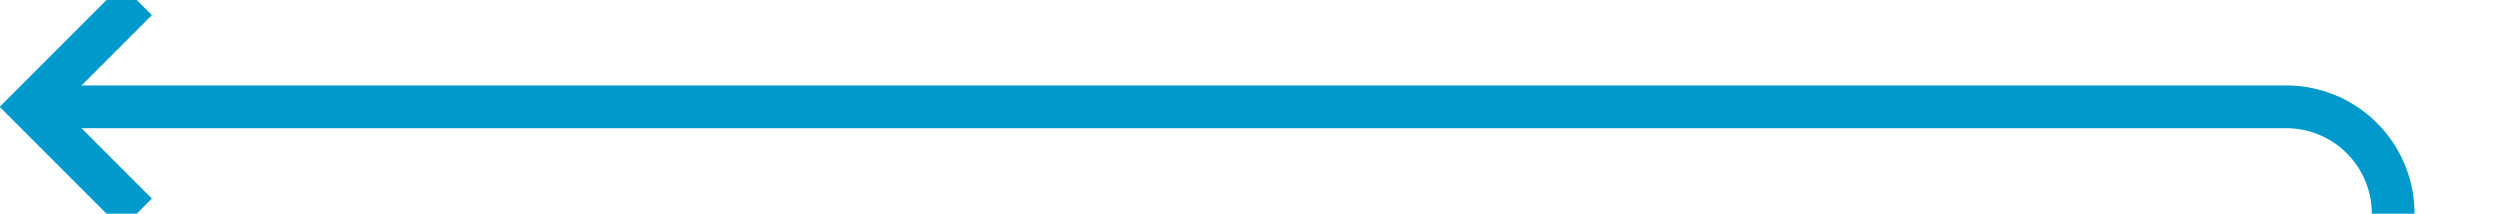 ﻿<?xml version="1.0" encoding="utf-8"?>
<svg version="1.1" xmlns:xlink="http://www.w3.org/1999/xlink" width="117px" height="10px" preserveAspectRatio="xMinYMid meet" viewBox="111 26  117 8" xmlns="http://www.w3.org/2000/svg">
  <path d="M 113 30  L 218 30  A 5 5 0 0 1 223 35 L 223 1405  " stroke-width="2" stroke="#0099cc" fill="none" />
  <path d="M 118.107 34.293  L 113.814 30  L 118.107 25.707  L 116.693 24.293  L 111.693 29.293  L 110.986 30  L 111.693 30.707  L 116.693 35.707  L 118.107 34.293  Z M 227.293 1399.893  L 223 1404.186  L 218.707 1399.893  L 217.293 1401.307  L 222.293 1406.307  L 223 1407.014  L 223.707 1406.307  L 228.707 1401.307  L 227.293 1399.893  Z " fill-rule="nonzero" fill="#0099cc" stroke="none" />
</svg>